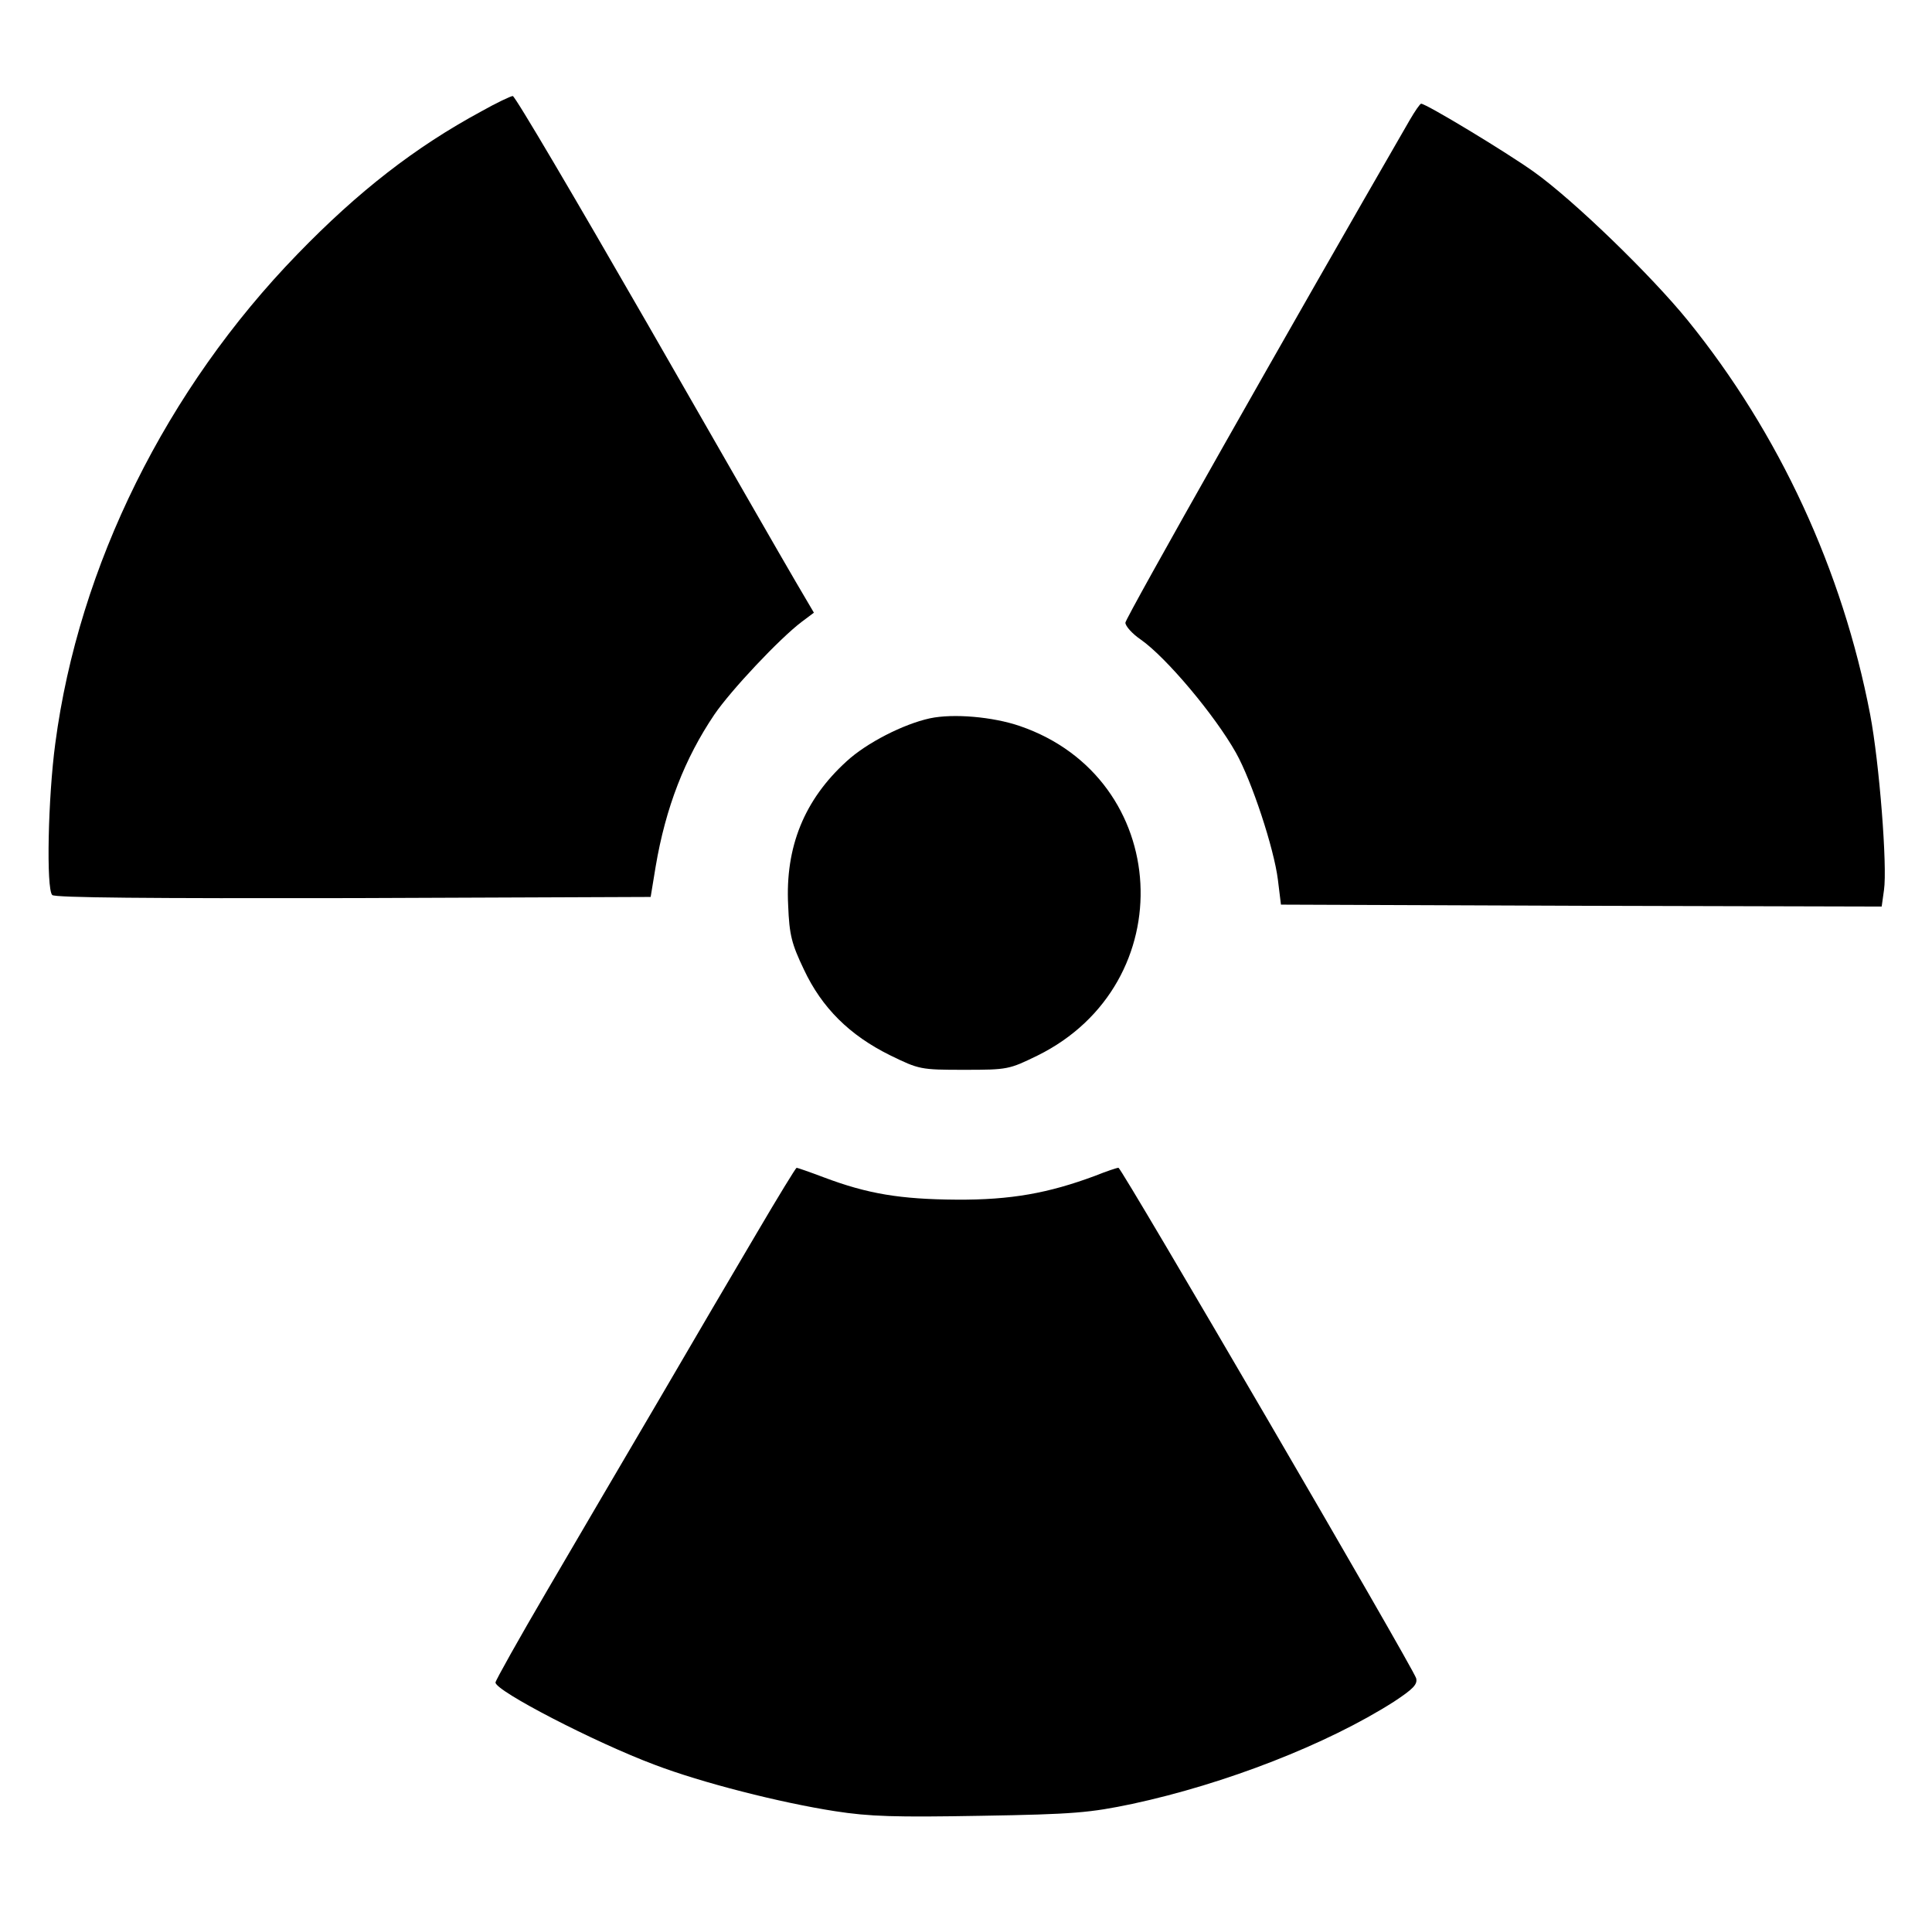 <?xml version="1.0" standalone="no"?>
<!DOCTYPE svg PUBLIC "-//W3C//DTD SVG 20010904//EN"
 "http://www.w3.org/TR/2001/REC-SVG-20010904/DTD/svg10.dtd">
<svg version="1.0" xmlns="http://www.w3.org/2000/svg"
 width="503pt" height="497pt" viewBox="0 0 503 497"
 preserveAspectRatio="xMidYMid meet">

<g transform="translate(0,497) scale(0.1,-0.1)"
fill="#000000" stroke="none">
<path d="M1253 4680 c-172 -93 -320 -208 -478 -371 -342 -352 -570 -812 -631
-1274 -19 -141 -24 -379 -8 -395 7 -7 250 -9 784 -8 l774 3 13 79 c26 154 76
282 153 396 43 63 169 197 227 241 l32 24 -47 80 c-26 44 -200 347 -387 673
-187 325 -344 592 -350 592 -5 0 -43 -18 -82 -40z"/>
<path d="M3670 4657 c-309 -535 -740 -1296 -740 -1308 0 -9 18 -29 40 -44 66
-46 193 -197 248 -295 41 -73 99 -249 109 -330 l8 -65 782 -3 782 -2 6 43 c9
61 -12 331 -36 457 -72 375 -236 731 -475 1026 -95 117 -297 313 -401 387 -73
52 -280 177 -293 177 -3 0 -16 -19 -30 -43z"/>
<path d="M2421 3100 c-69 -15 -165 -64 -217 -112 -110 -100 -160 -223 -152
-375 3 -77 9 -100 41 -167 47 -100 119 -171 224 -223 76 -37 79 -38 193 -38
114 0 117 1 191 37 379 187 351 722 -46 858 -70 24 -173 33 -234 20z"/>
<path d="M1972 1763 c-55 -93 -169 -287 -254 -433 -86 -146 -217 -370 -292
-498 -75 -128 -136 -237 -136 -242 0 -22 259 -156 414 -214 123 -47 328 -99
470 -121 90 -14 157 -16 380 -12 243 4 284 8 394 31 242 52 507 155 681 266
50 33 62 45 58 61 -7 26 -767 1329 -775 1329 -4 0 -31 -9 -61 -21 -121 -45
-219 -63 -361 -62 -146 1 -231 15 -345 58 -37 14 -69 25 -71 25 -2 0 -48 -75
-102 -167z"/>
</g>
</svg>
